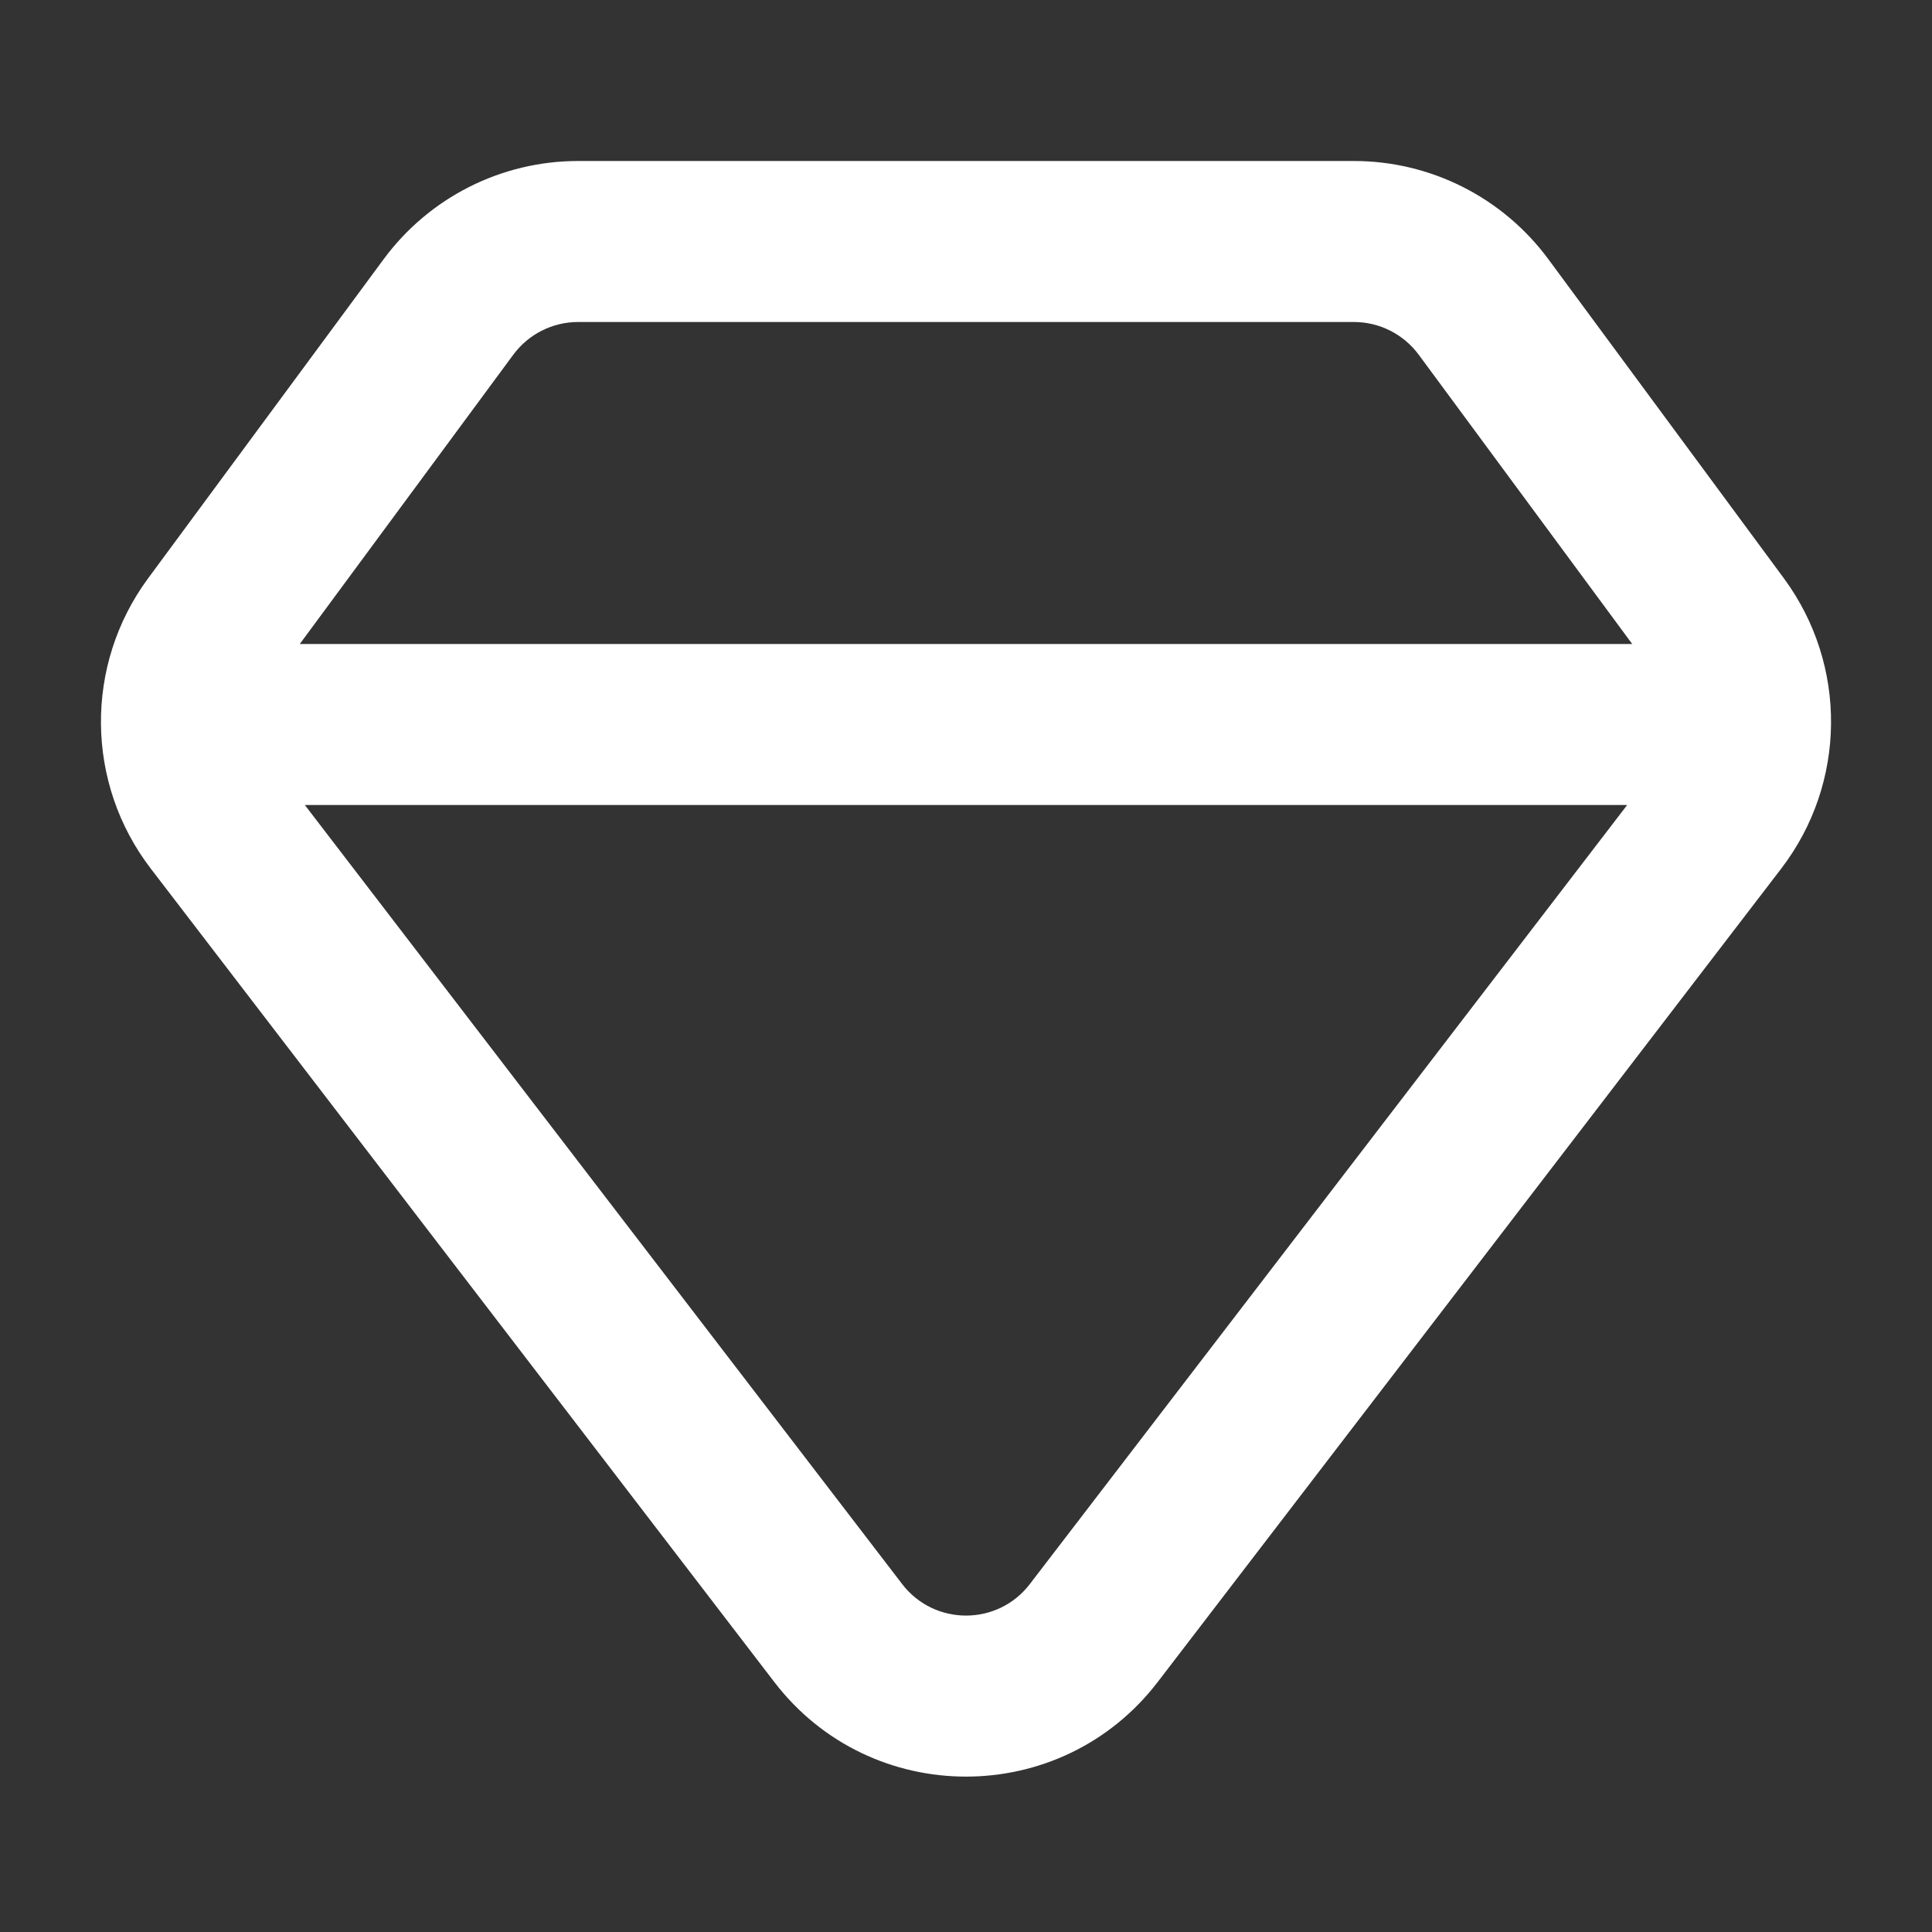 <svg width="18" height="18" viewBox="0 0 18 18" fill="none" xmlns="http://www.w3.org/2000/svg">
<rect x="0" y="0" width="18" height="18" fill="#333333" stroke="none"/>
<path fill-rule="evenodd" clip-rule="evenodd" d="M16.62 5.388L14.425 2.414C14 1.839 13.328 1.5 12.614 1.5H5.386C4.671 1.5 4 1.839 3.575 2.414L1.38 5.388C0.785 6.195 0.795 7.298 1.405 8.093L7.214 15.671C8.115 16.846 9.885 16.846 10.786 15.671L16.595 8.093C17.205 7.298 17.215 6.195 16.62 5.388ZM2.793 6L4.782 3.305C4.924 3.113 5.148 3 5.386 3H12.614C12.852 3 13.076 3.113 13.218 3.305L15.207 6H2.793ZM2.84 7.5L8.405 14.758C8.705 15.15 9.295 15.15 9.595 14.758L15.16 7.5H2.84Z" fill="white"/>
</svg>
